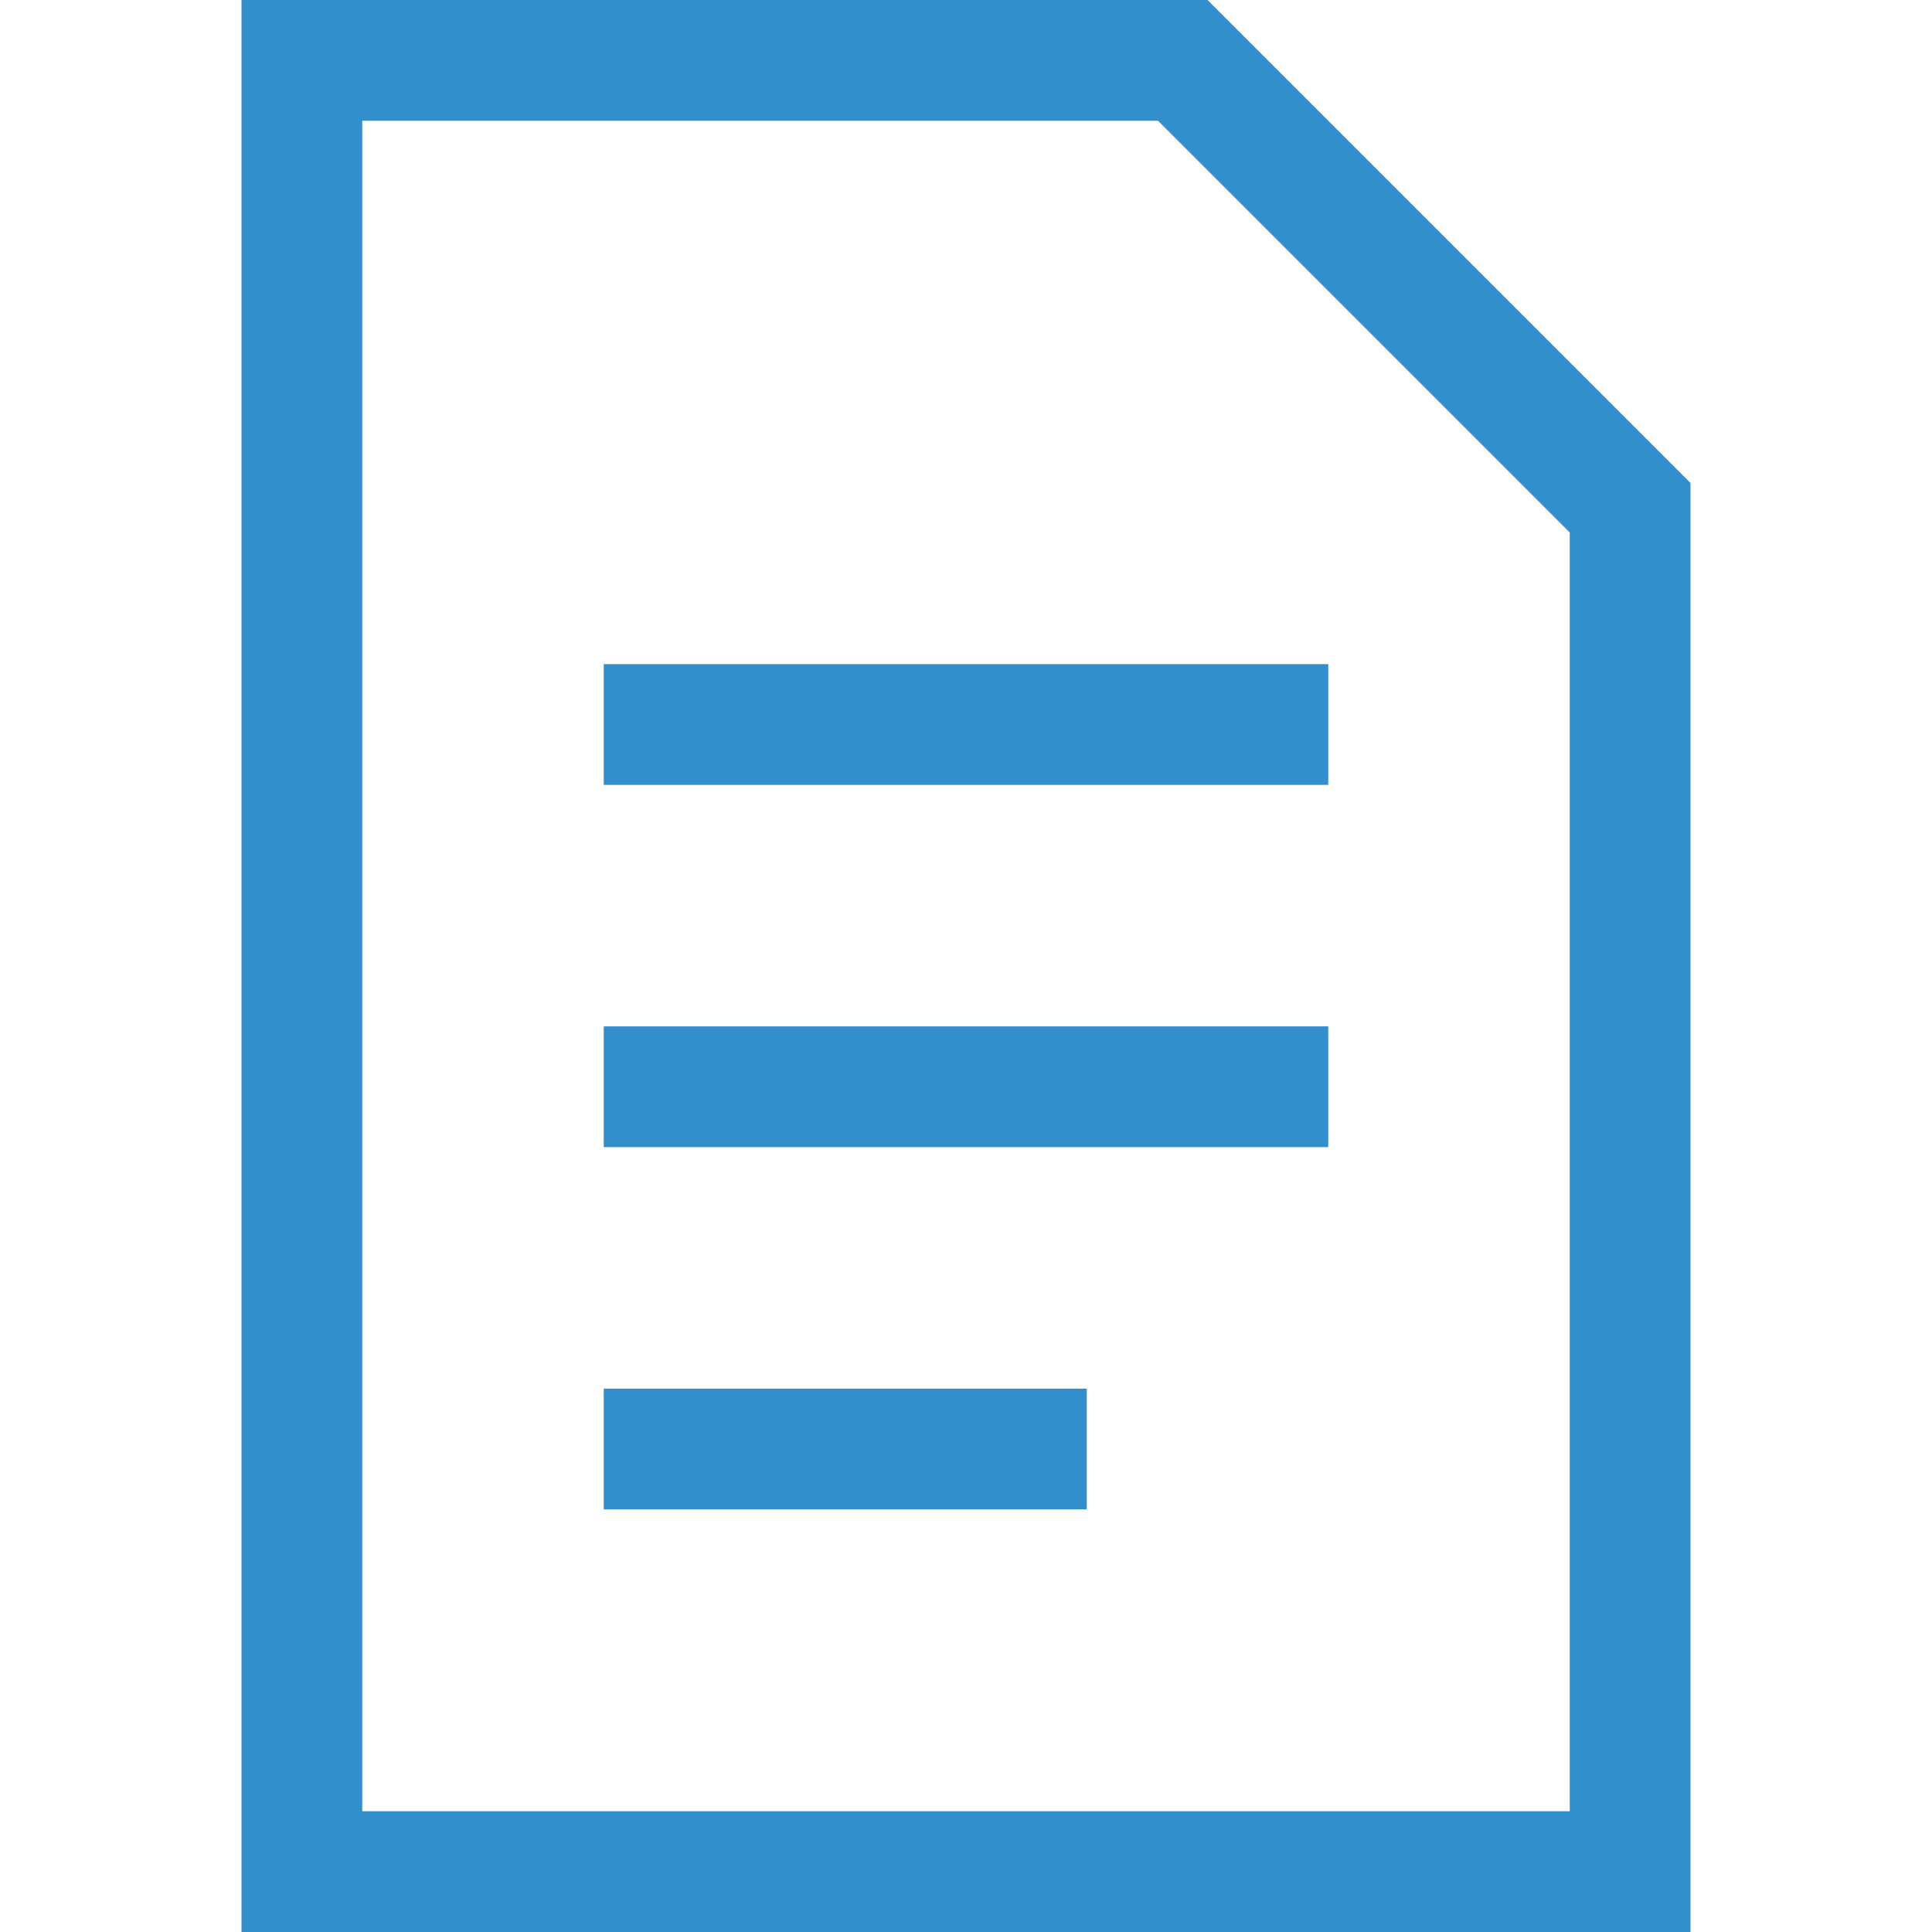 <?xml version="1.0" encoding="UTF-8"?>
<svg id="Layer_1" data-name="Layer 1" xmlns="http://www.w3.org/2000/svg" viewBox="0 0 16 16">
  <defs>
    <style>
      .cls-1 {
        fill: #338ecc;
      }
    </style>
  </defs>
  <path class="cls-1" d="m9.59,1l3.41,3.41v10.59H3V1h6.59m.41-1H2v16h12V4L10,0h0Z"/>
  <path class="cls-1" d="m9,12.5h-4v-1h4v1Zm2-3h-6v-1h6v1Zm0-3h-6v-1h6v1Z"/>
</svg>